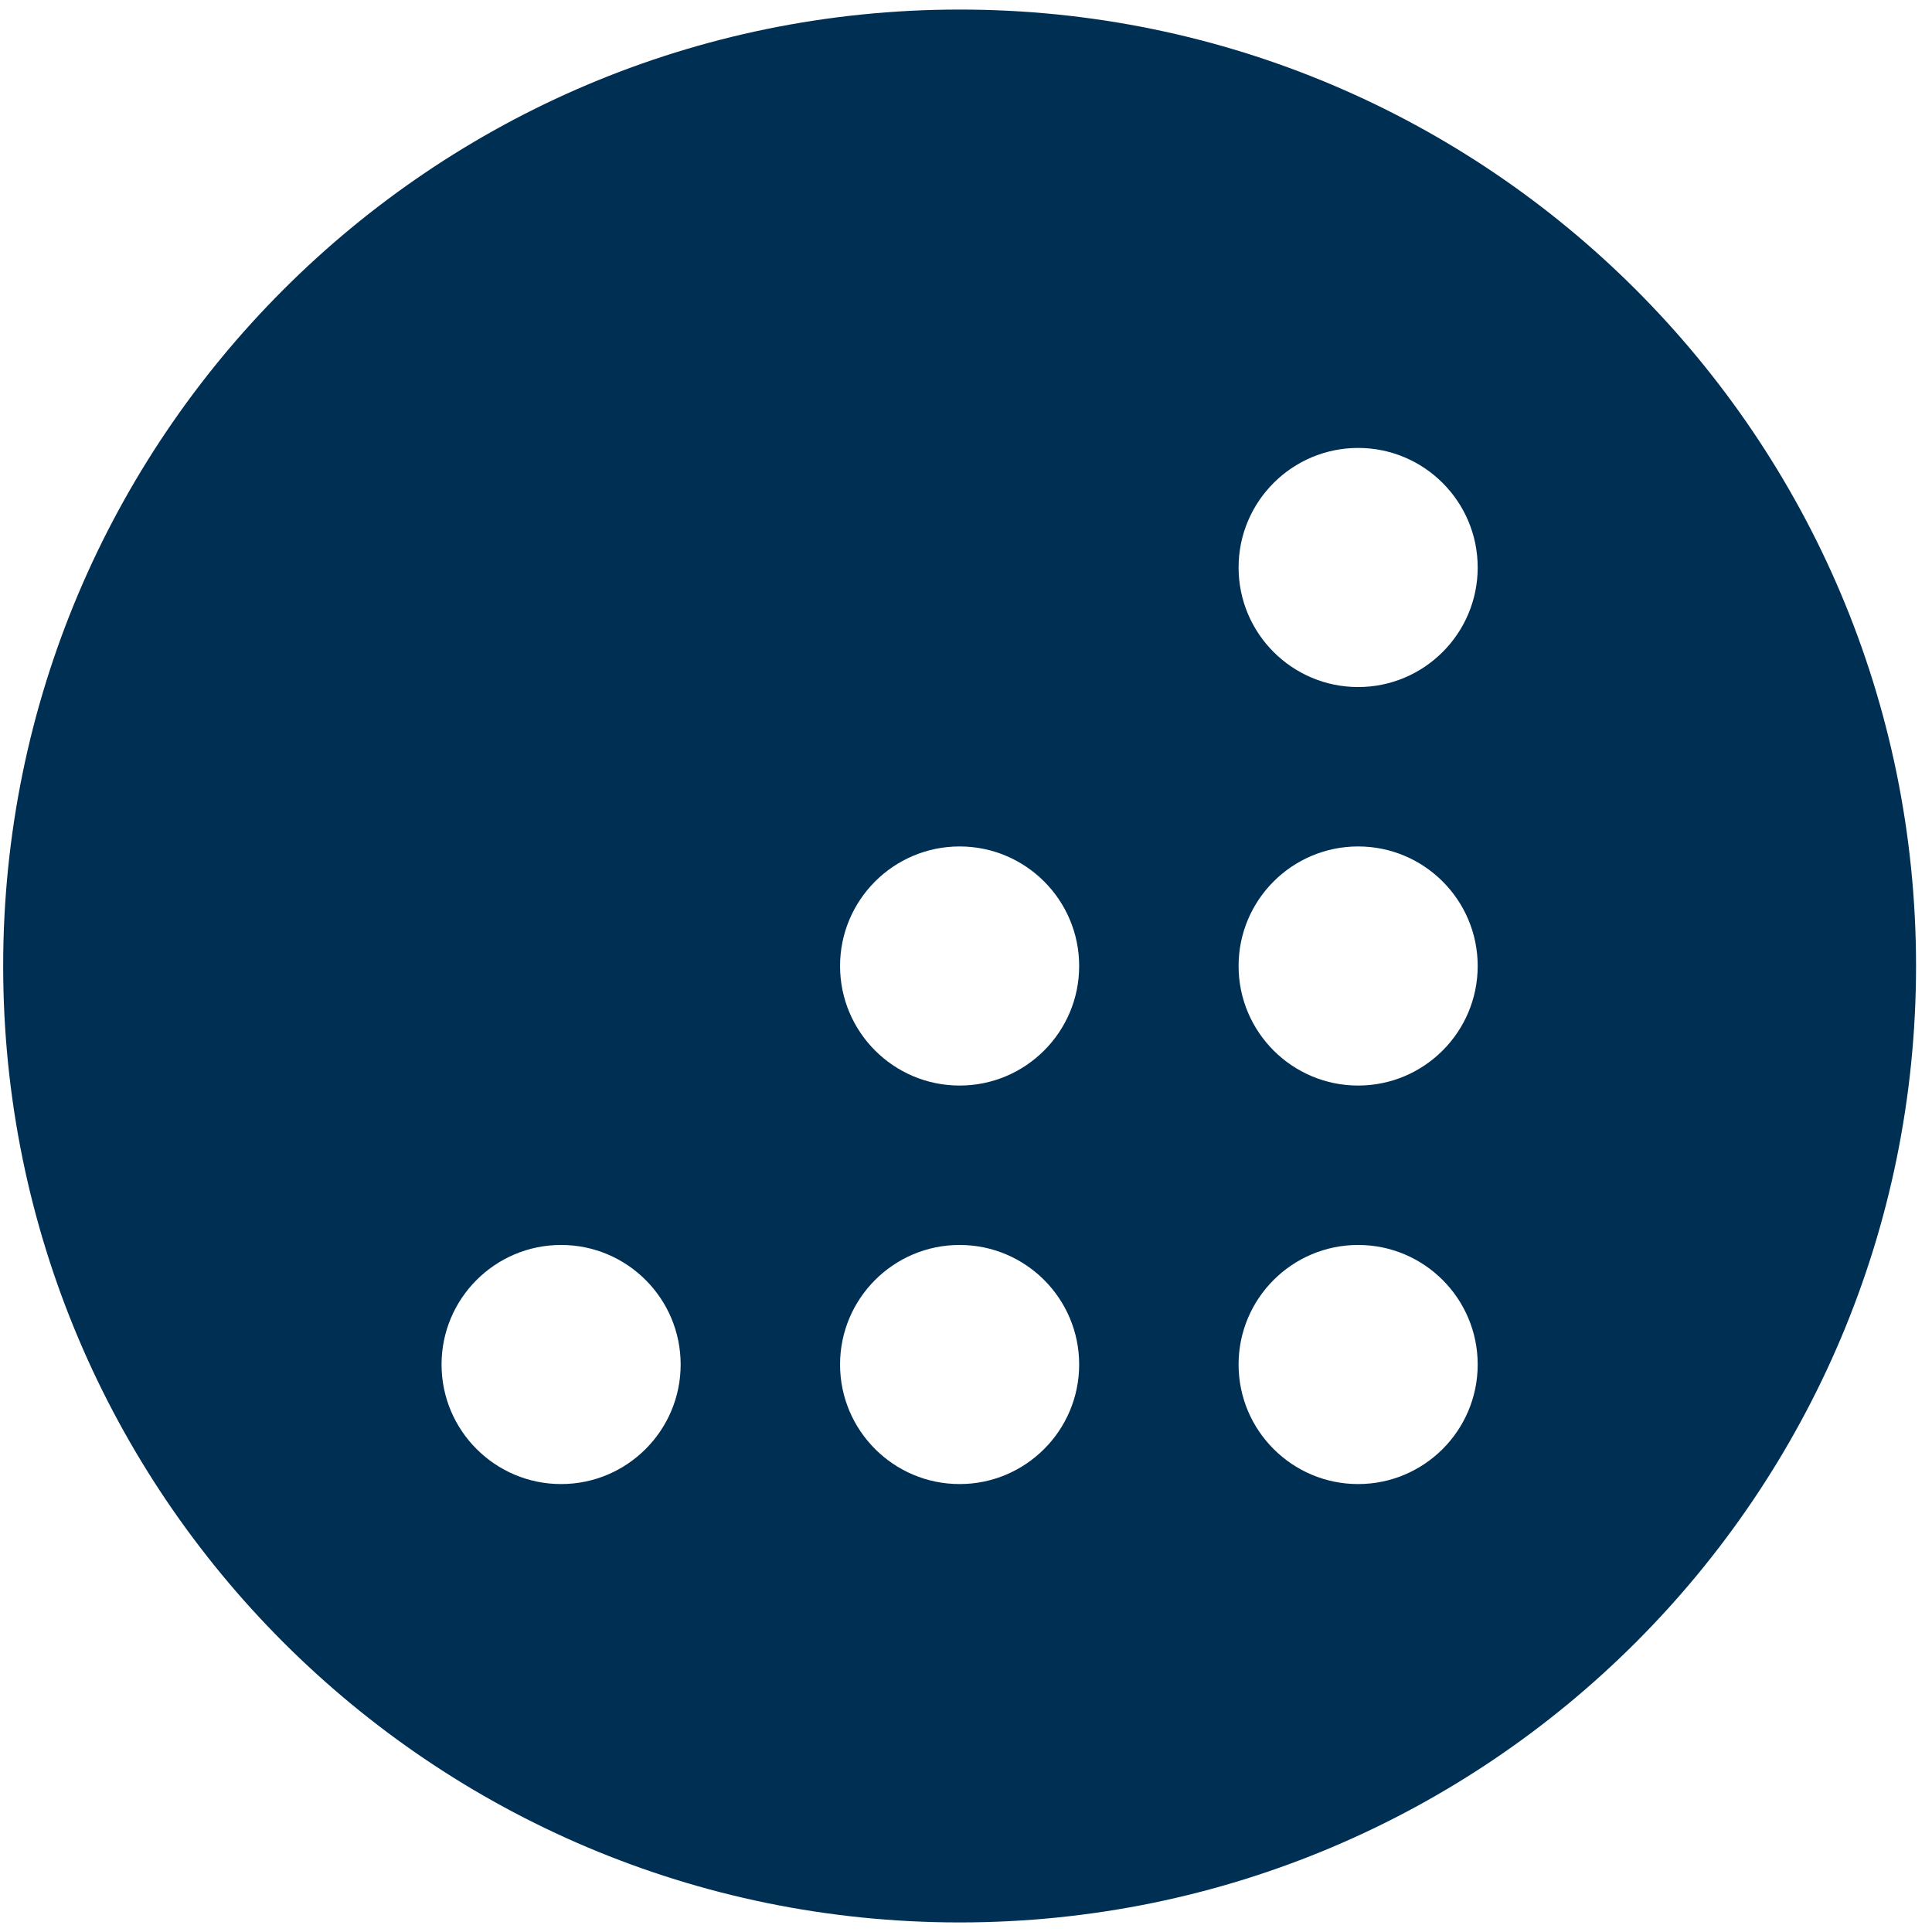 <?xml version="1.0" encoding="UTF-8"?>
<!-- Generated by Pixelmator Pro 3.5.7 -->
<svg class='svg-inline-icon' viewBox="0 0 101 101" xmlns="http://www.w3.org/2000/svg">
    <path id="Path" fill="#002f54" stroke="none" d="M 50.166 0.5 C 22.554 0.5 0.166 22.888 0.166 50.5 C 0.166 78.112 22.554 100.5 50.166 100.5 C 77.779 100.5 100.166 78.112 100.166 50.5 C 100.166 22.888 77.779 0.5 50.166 0.5 M 29.333 77.583 C 25.883 77.583 23.083 74.783 23.083 71.333 C 23.083 67.883 25.883 65.083 29.333 65.083 C 32.783 65.083 35.583 67.883 35.583 71.333 C 35.583 74.783 32.783 77.583 29.333 77.583 M 50.166 77.583 C 46.716 77.583 43.916 74.783 43.916 71.333 C 43.916 67.883 46.716 65.083 50.166 65.083 C 53.616 65.083 56.416 67.883 56.416 71.333 C 56.416 74.783 53.616 77.583 50.166 77.583 M 50.166 56.75 C 46.716 56.75 43.916 53.95 43.916 50.5 C 43.916 47.05 46.716 44.25 50.166 44.25 C 53.616 44.25 56.416 47.05 56.416 50.5 C 56.416 53.95 53.616 56.75 50.166 56.75 M 71 77.583 C 67.55 77.583 64.75 74.783 64.75 71.333 C 64.75 67.883 67.55 65.083 71 65.083 C 74.449 65.083 77.25 67.883 77.25 71.333 C 77.25 74.783 74.449 77.583 71 77.583 M 71 56.75 C 67.55 56.75 64.75 53.95 64.75 50.5 C 64.75 47.05 67.55 44.25 71 44.25 C 74.449 44.25 77.25 47.05 77.25 50.5 C 77.25 53.95 74.449 56.75 71 56.75 M 71 35.917 C 67.55 35.917 64.75 33.117 64.75 29.667 C 64.75 26.217 67.55 23.417 71 23.417 C 74.449 23.417 77.25 26.217 77.25 29.667 C 77.25 33.117 74.449 35.917 71 35.917"/>
</svg>

